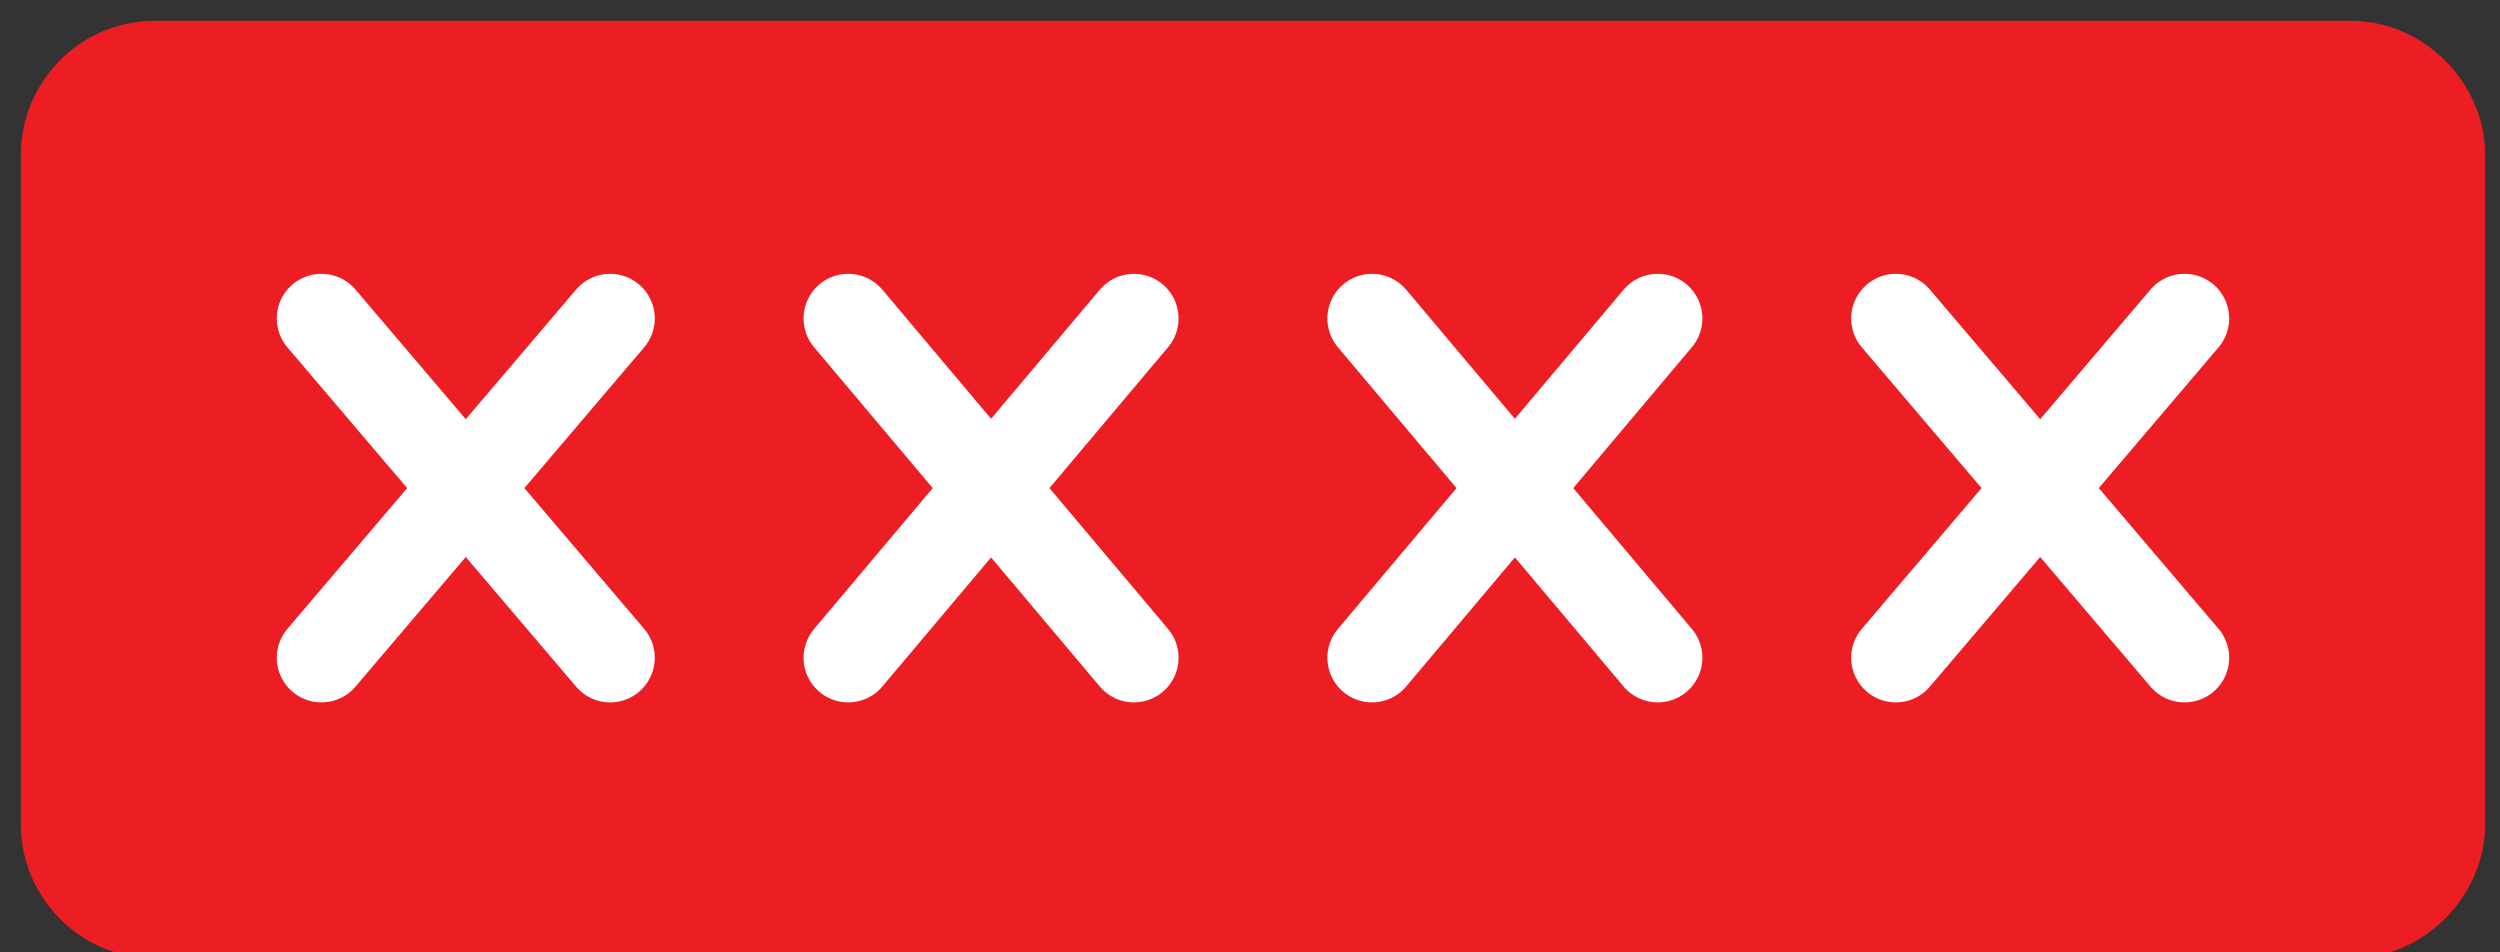 <?xml version="1.0" encoding="utf-8"?>
<!-- Generator: Adobe Illustrator 22.0.1, SVG Export Plug-In . SVG Version: 6.00 Build 0)  -->
<svg version="1.1" id="Layer_1" xmlns="http://www.w3.org/2000/svg" xmlns:xlink="http://www.w3.org/1999/xlink" x="0px" y="0px"
	 viewBox="0 0 84 32" style="enable-background:new 0 0 84 32;" xml:space="preserve">
<rect x="0" y="0" width="84" height="32" fill="#333333" stroke="none"/>
<style type="text/css">
	.st0{fill:none;}
	.st1{fill:#ED1D24;}
	.st2{fill:none;stroke:#ED1D24;stroke-width:3;stroke-linecap:round;stroke-linejoin:round;stroke-miterlimit:10;}
	.st3{fill:none;stroke:#FFFFFF;stroke-width:3;stroke-linecap:round;stroke-linejoin:round;stroke-miterlimit:10;}
</style>
<path id="canvas_background" class="st0" d="M-4.3-5.8h92v42h-92V-5.8z"/>
<g>
	<path id="svg_1" class="st1" d="M82,27.7c0,1.6-1.4,3-3,3H5.2c-1.7,0-3-1.4-3-3V5.2c0-1.6,1.3-3,3-3H79c1.6,0,3,1.4,3,3V27.7z"/>
	<path id="svg_2" class="st2" d="M82,27.7c0,1.6-1.4,3-3,3H5.2c-1.7,0-3-1.4-3-3V5.2c0-1.6,1.3-3,3-3H79c1.6,0,3,1.4,3,3V27.7z"/>
	<g id="svg_3">
		<path id="svg_4" class="st3" d="M10.8,10.7l9.7,11.4 M10.8,22.1l9.7-11.4 M28.5,10.7l9.6,11.4 M28.5,22.1l9.6-11.4"/>
		<g id="svg_5">
			<path id="svg_6" class="st3" d="M46.1,10.7l9.6,11.4 M46.1,22.1l9.6-11.4"/>
		</g>
		<g id="svg_7">
			<path id="svg_8" class="st3" d="M63.7,10.7l9.7,11.4 M63.7,22.1l9.7-11.4"/>
		</g>
	</g>
</g>
</svg>
